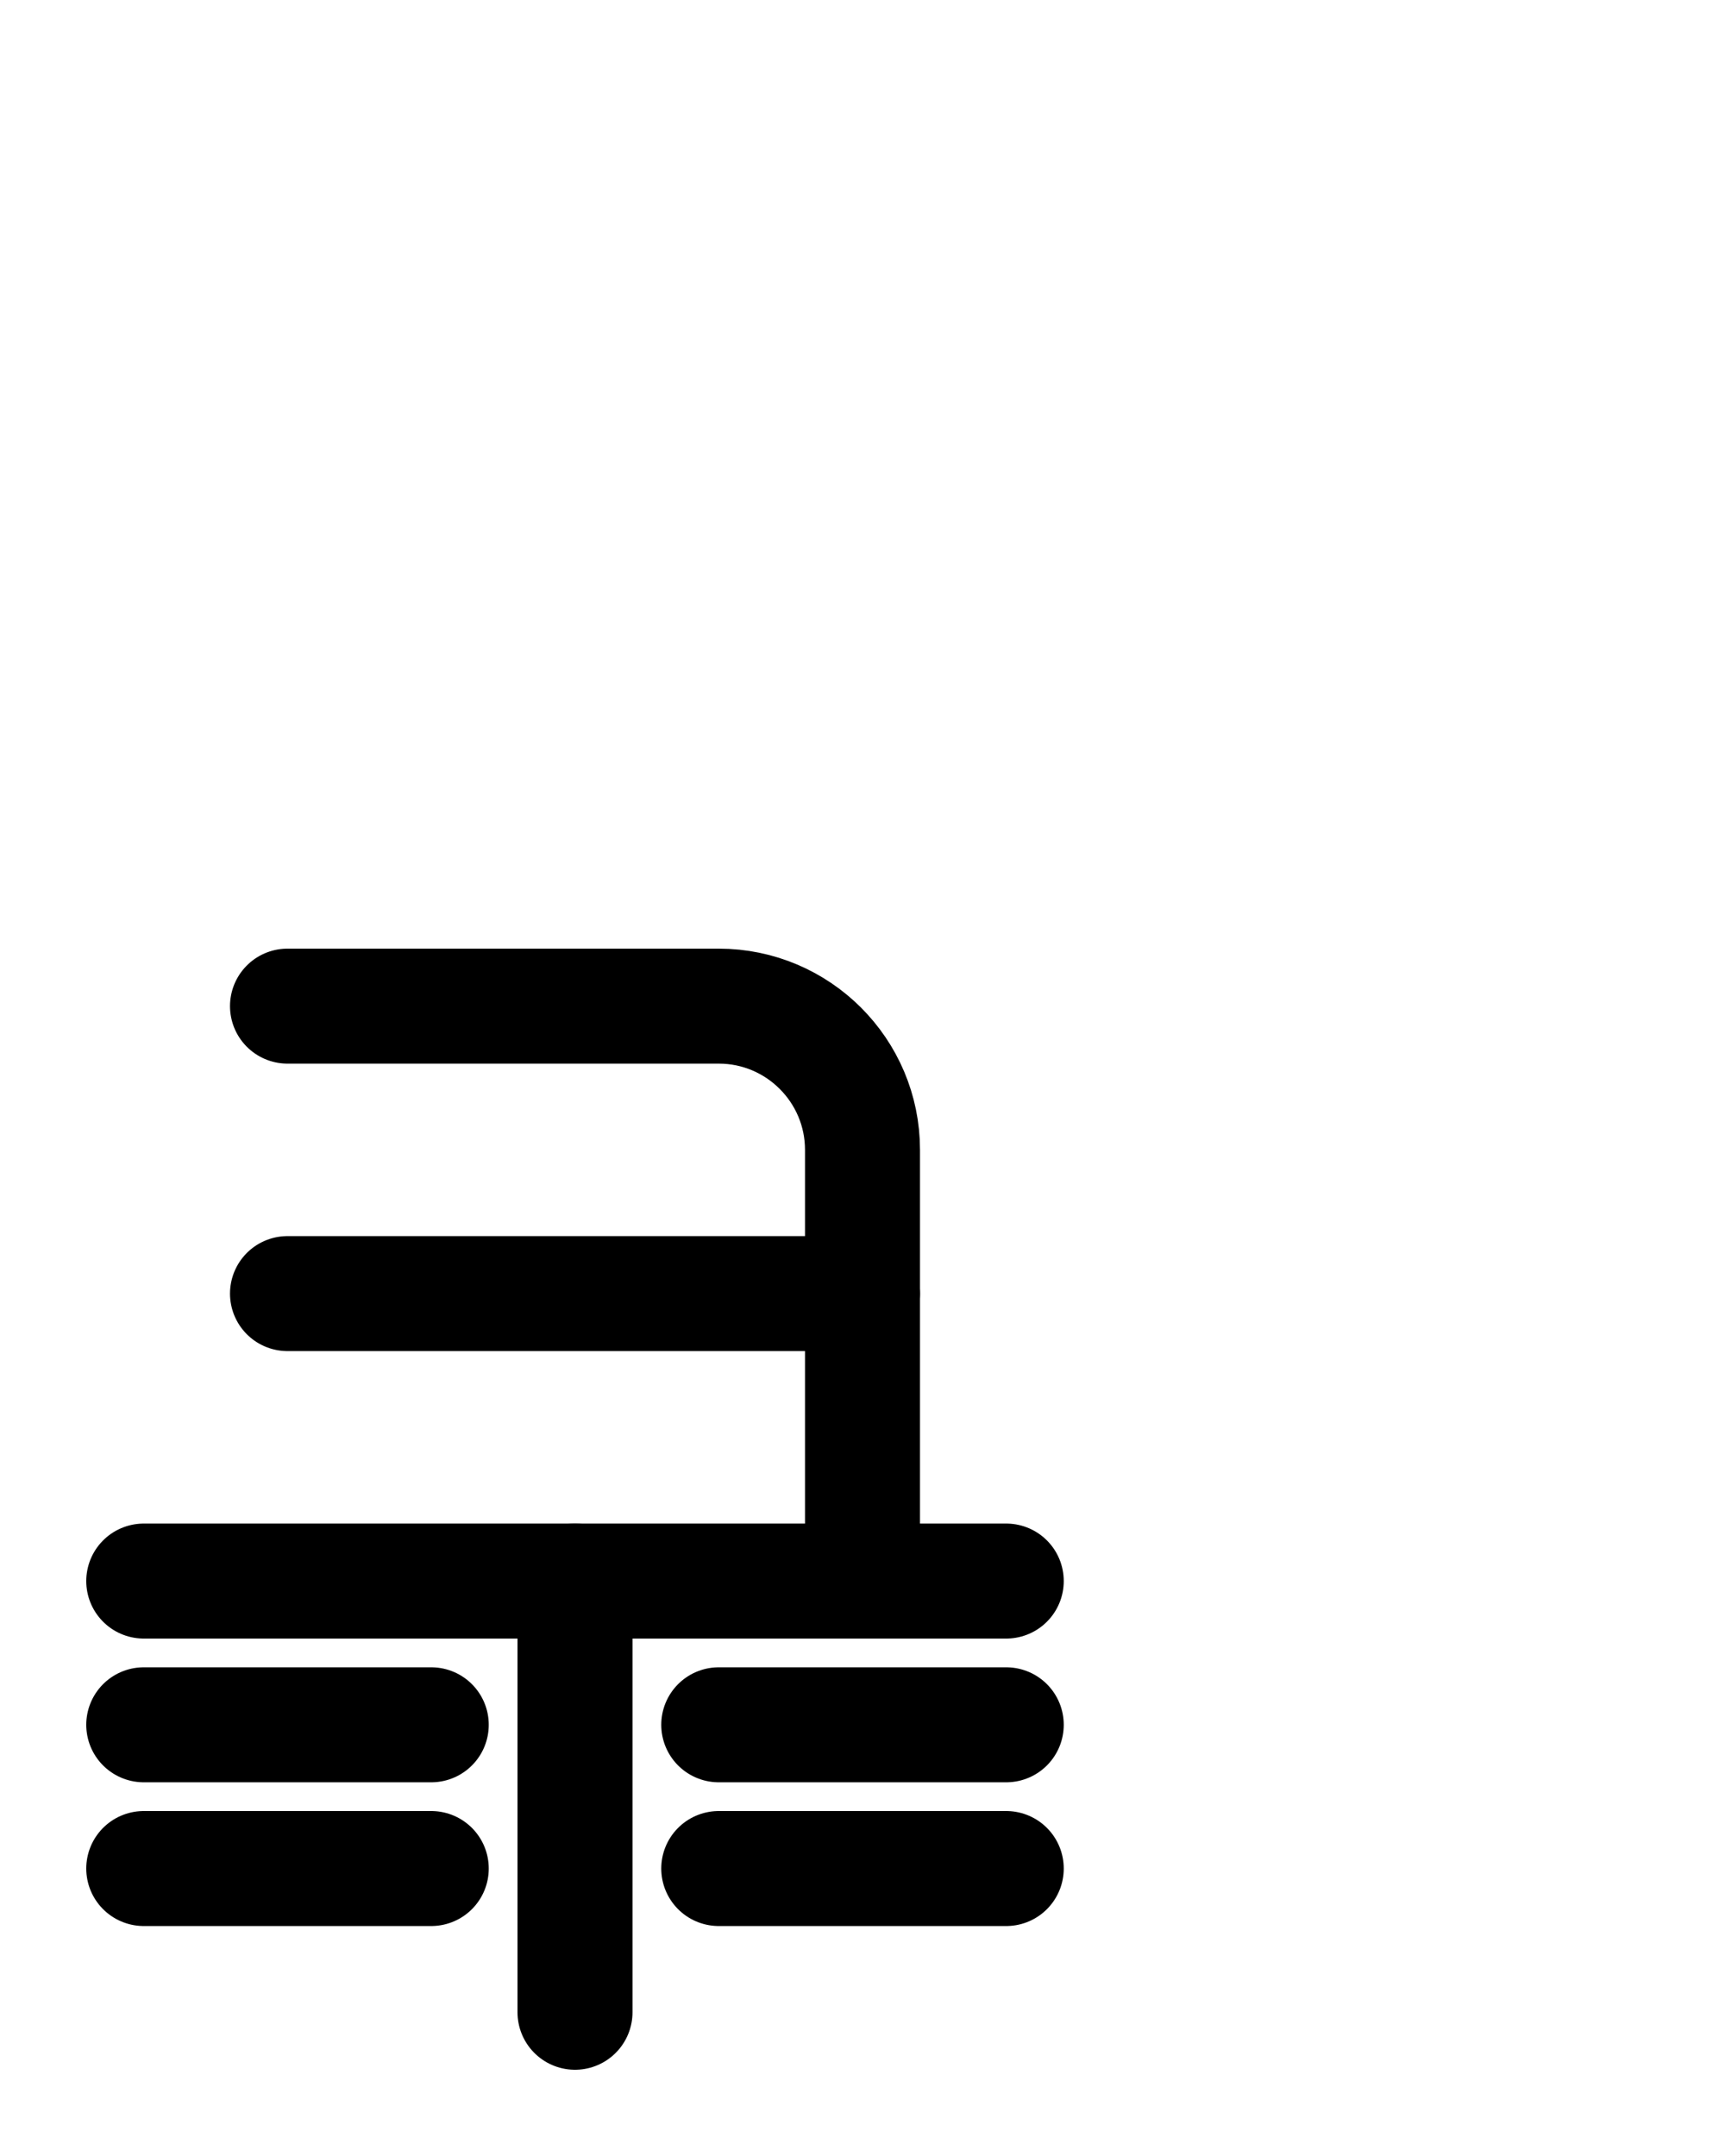 <?xml version="1.0" encoding="utf-8"?>
<!-- Generator: Adobe Illustrator 26.0.0, SVG Export Plug-In . SVG Version: 6.00 Build 0)  -->
<svg version="1.1" id="图层_1" xmlns="http://www.w3.org/2000/svg" xmlns:xlink="http://www.w3.org/1999/xlink" x="0px" y="0px"
	 viewBox="0 0 720 900" style="enable-background:new 0 0 720 900;" xml:space="preserve">
<style type="text/css">
	.st0{fill:none;stroke:#000000;stroke-width:48;stroke-linecap:round;stroke-linejoin:round;stroke-miterlimit:10;}
</style>
<path class="st0" d="M120,420h180c33.1,0,60,26.9,60,60v180"/>
<line class="st0" x1="120" y1="540" x2="360" y2="540"/>
<line class="st0" x1="60" y1="660" x2="420" y2="660"/>
<line class="st0" x1="240" y1="660" x2="240" y2="840"/>
<line class="st0" x1="60" y1="780" x2="180" y2="780"/>
<line class="st0" x1="60" y1="720" x2="180" y2="720"/>
<line class="st0" x1="300" y1="720" x2="420" y2="720"/>
<line class="st0" x1="300" y1="780" x2="420" y2="780"/>
</svg>
